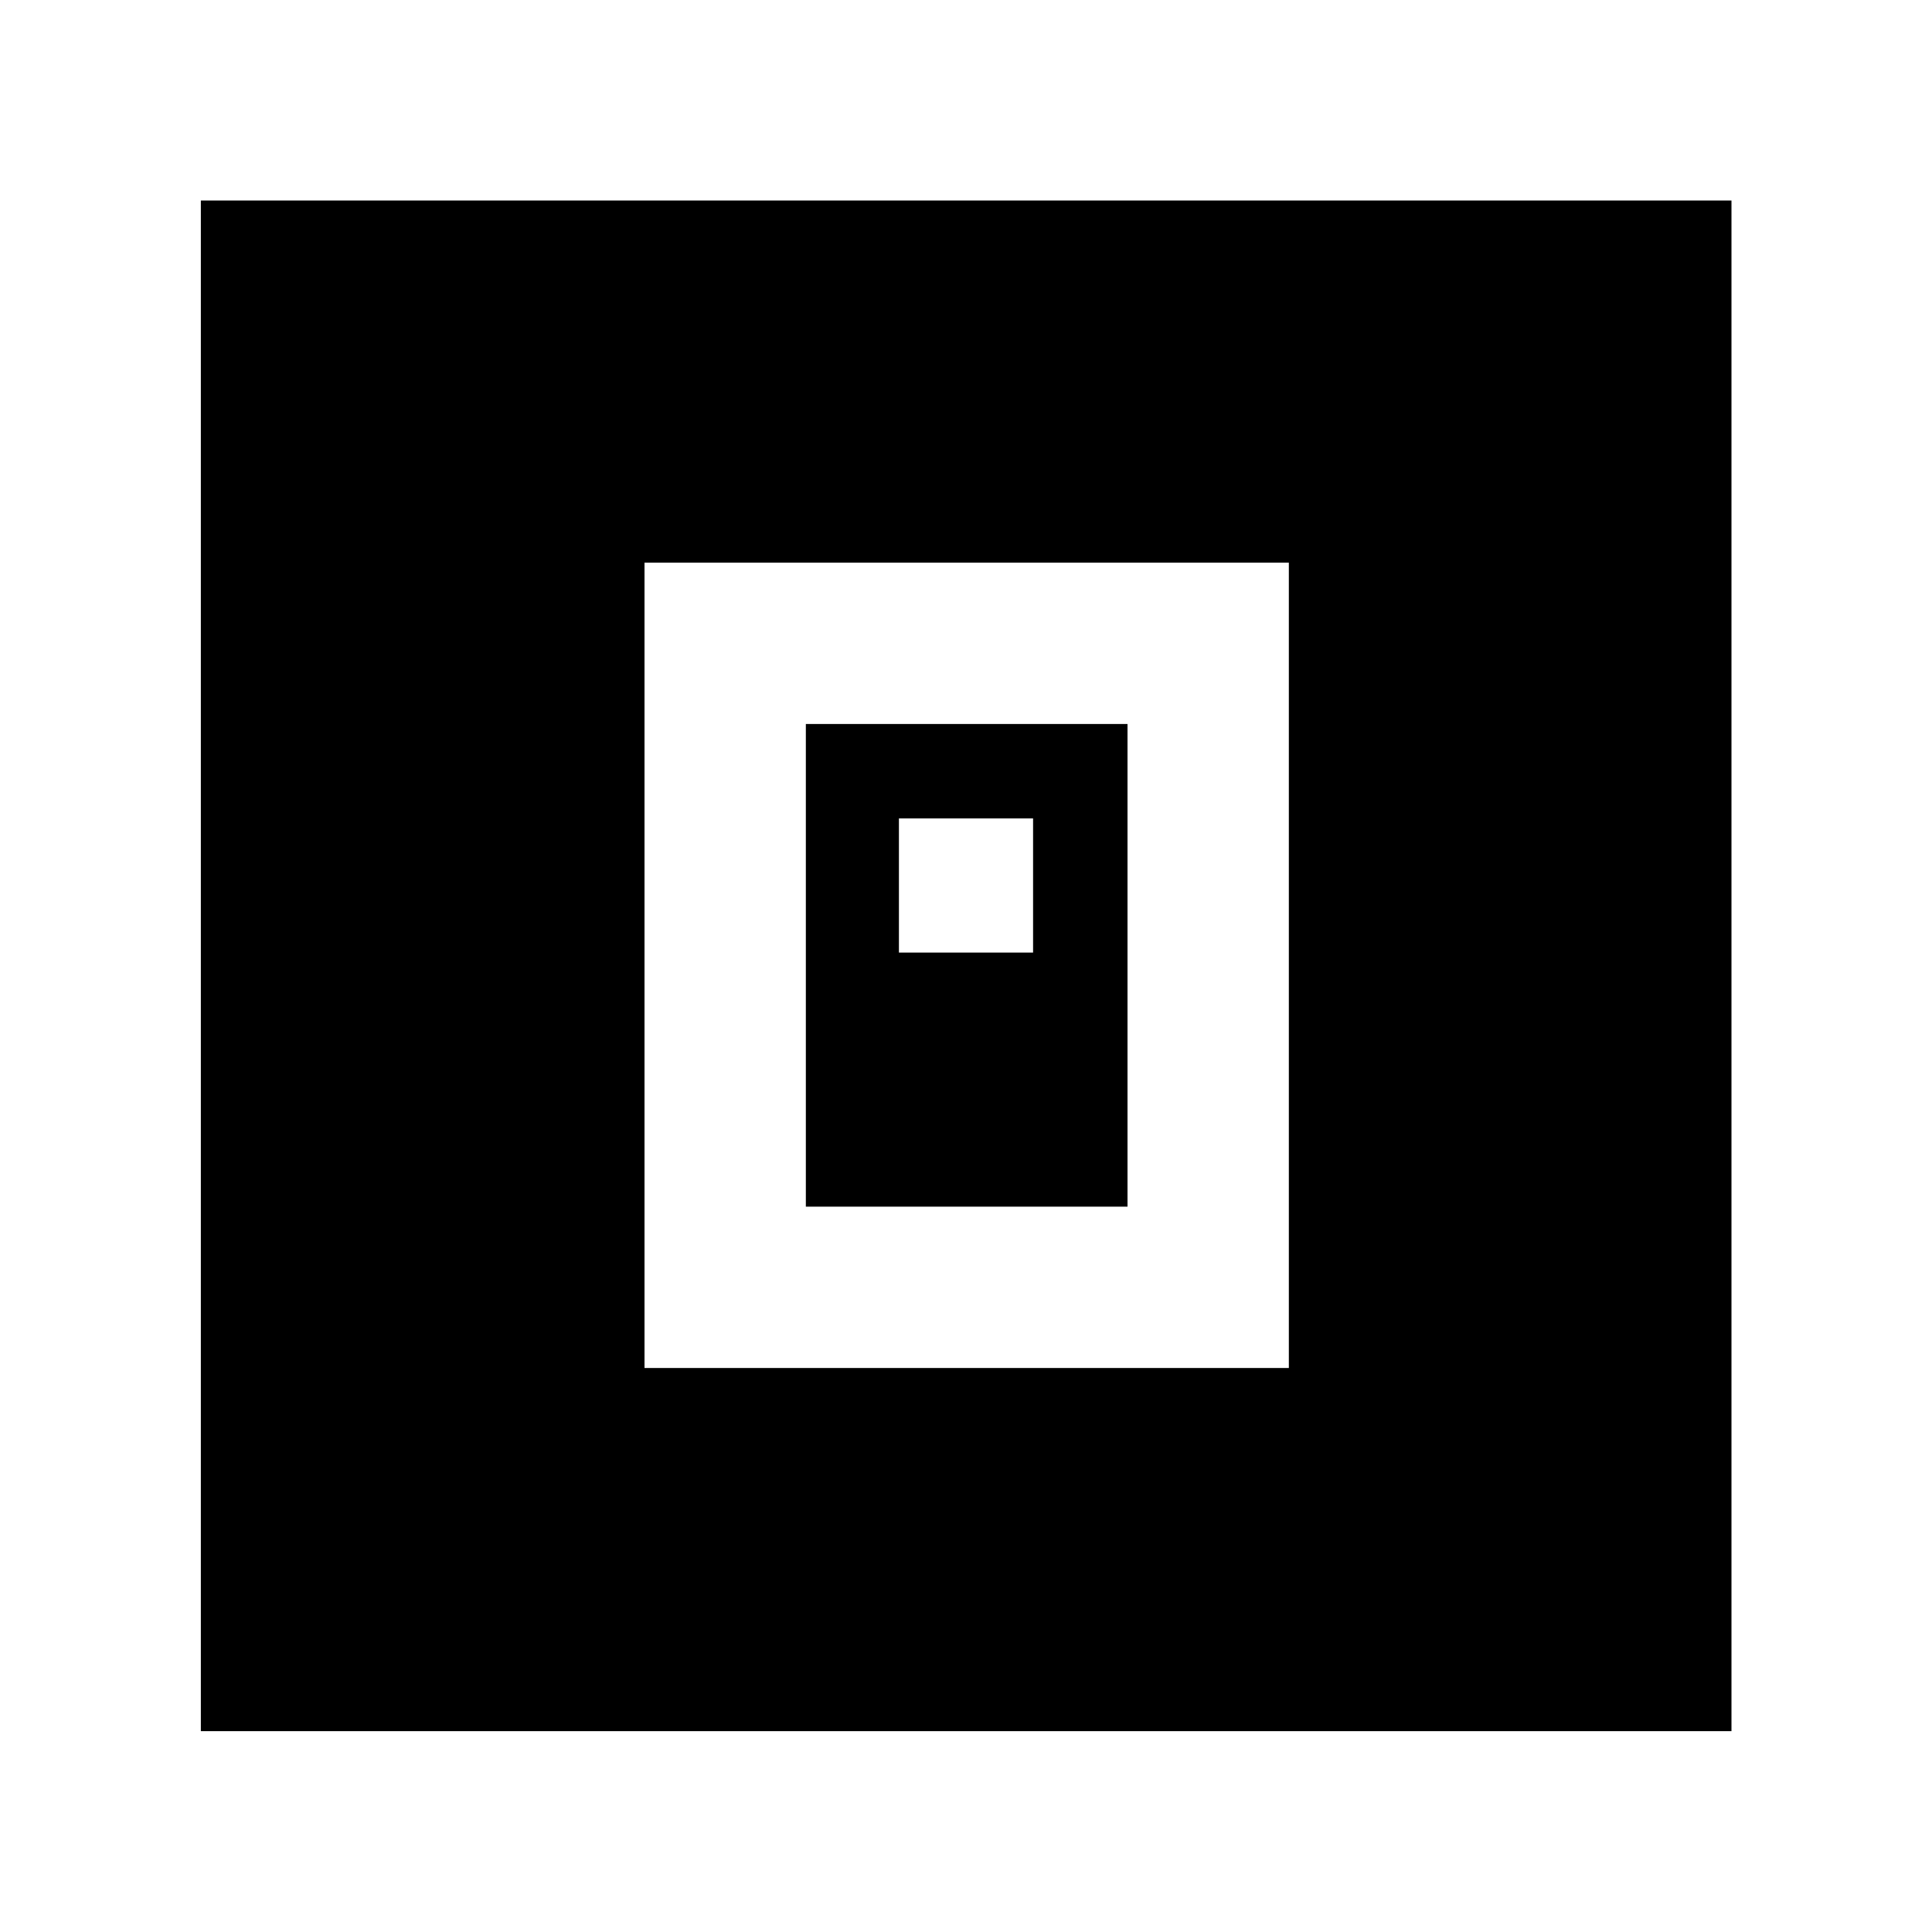 <svg xmlns="http://www.w3.org/2000/svg" height="40" viewBox="0 -960 960 960" width="40"><path d="M320.25-280.25h320.17v-400.17H320.25v400.17Zm80.17-80.17v-239.83h159.83v239.83H400.42Zm46.25-126.25h66.66v-66.66h-66.66v66.66ZM99.8-99.8v-760.56h760.56V-99.8H99.8Z"/></svg>